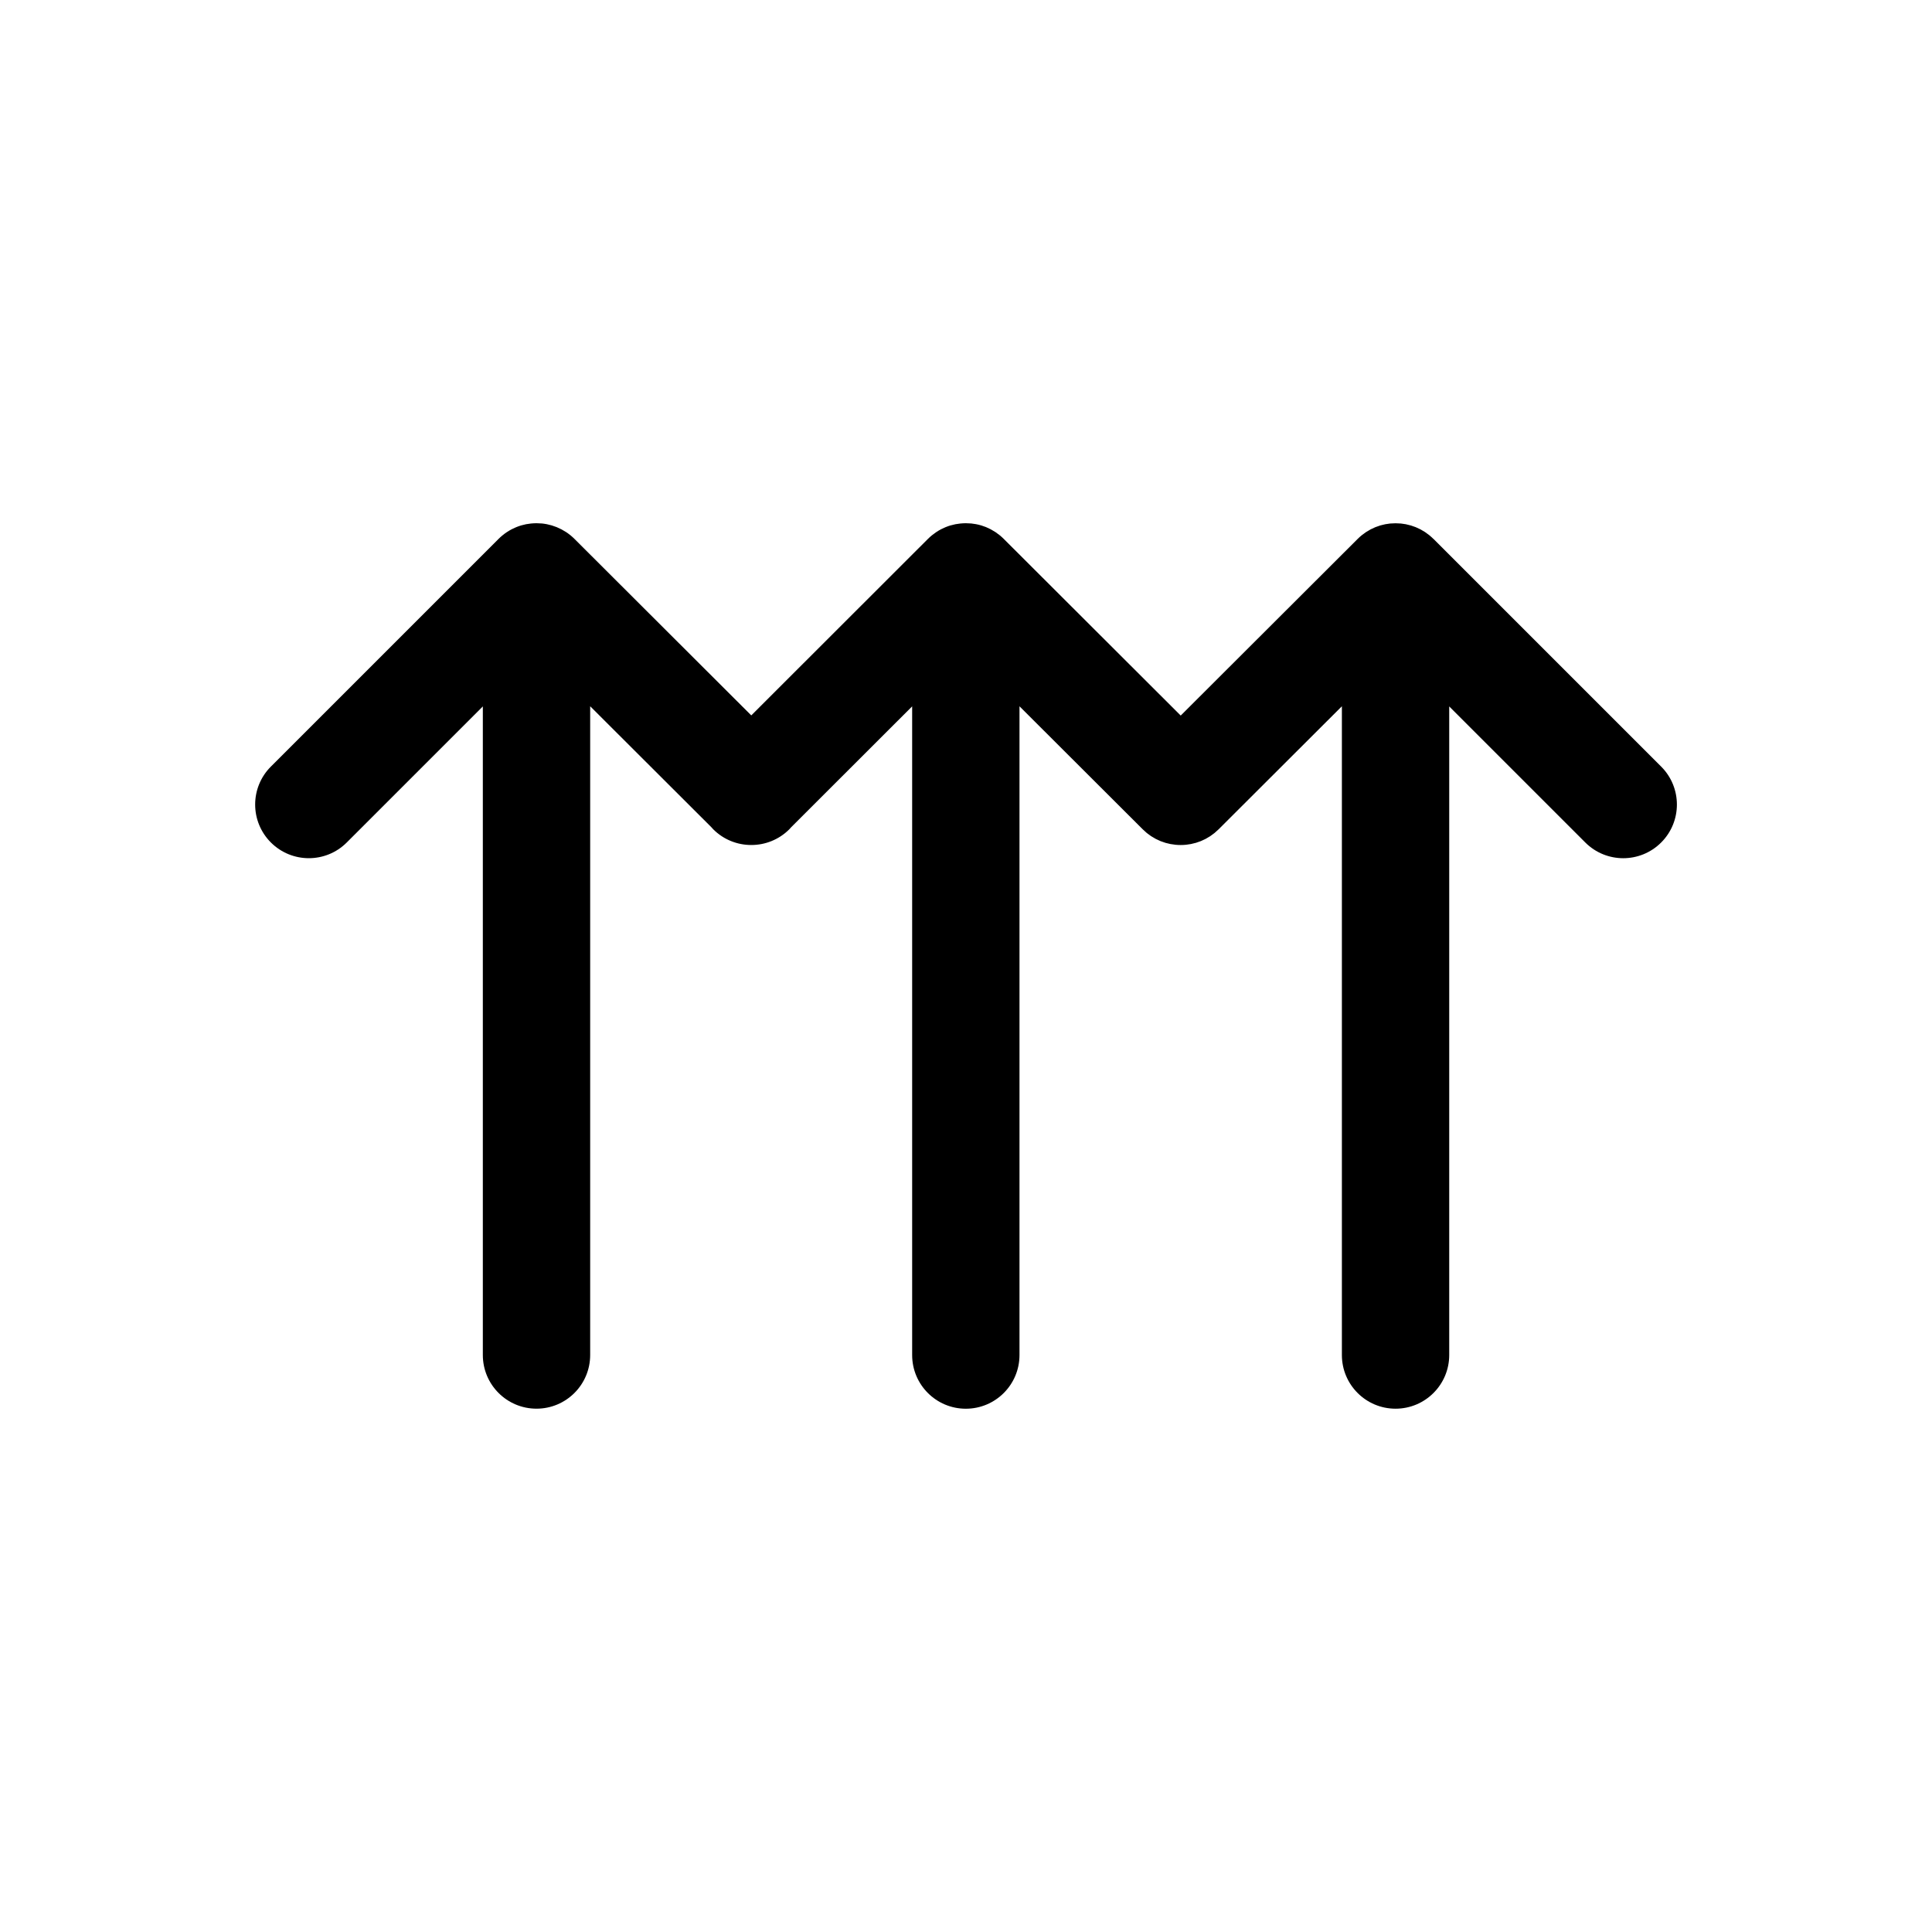 <?xml version="1.0" encoding="UTF-8"?>
<svg id="icon" xmlns="http://www.w3.org/2000/svg" viewBox="0 0 864 864">
  <g id="Layer_1_copy" data-name="Layer 1 copy">
    <path d="M641.06,241.03s0,0,0,0c-.56-.56-1.15-1.09-1.76-1.59-.02-.01-.03-.03-.05-.05-.04-.03-.08-.06-.12-.09-.56-.45-1.13-.87-1.73-1.27-.03-.02-.06-.05-.09-.07-.06-.04-.12-.07-.18-.11-.57-.37-1.16-.72-1.76-1.04-.04-.02-.07-.04-.11-.06-.06-.03-.12-.06-.19-.09-.6-.31-1.22-.6-1.85-.86-.03-.01-.06-.03-.09-.04-.05-.02-.11-.04-.16-.06-.64-.26-1.3-.49-1.97-.69-.02,0-.04-.02-.07-.02-.04-.01-.09-.02-.13-.03-.68-.2-1.37-.37-2.07-.51-.02,0-.03,0-.04-.01-.04,0-.08-.01-.12-.02-.7-.13-1.41-.24-2.13-.31,0,0-.02,0-.03,0-.04,0-.08,0-.12,0-.71-.06-1.43-.1-2.16-.1,0,0-.01,0-.02,0h-.04c-.73,0-1.45.04-2.17.1-.03,0-.06,0-.09,0-.02,0-.04,0-.06,0-.72.07-1.43.18-2.13.31-.03,0-.06,0-.09.01-.02,0-.05.01-.07.02-.7.14-1.39.31-2.07.5-.04.01-.07.02-.11.03-.03,0-.06.02-.09.03-.67.2-1.33.43-1.97.69-.05.02-.1.03-.14.05-.04.01-.07.03-.11.05-.63.26-1.25.55-1.85.86-.06.03-.12.05-.17.08-.04.02-.08.05-.12.07-.6.32-1.18.67-1.75,1.04-.06.04-.12.07-.17.1-.04.02-.07.05-.1.07-.59.39-1.16.82-1.72,1.26-.04.03-.08.06-.12.09-.02.02-.04.03-.06.05-.61.5-1.19,1.02-1.74,1.57,0,0-.01.01-.02.02l-79.13,78.99-79.13-78.99s-.01-.01-.02-.02c-.55-.55-1.13-1.07-1.73-1.57-.02-.02-.04-.04-.06-.05-.04-.03-.09-.06-.13-.1-.55-.44-1.12-.86-1.71-1.26-.03-.02-.07-.05-.1-.07-.06-.04-.12-.07-.18-.11-.57-.37-1.15-.71-1.75-1.03-.04-.02-.08-.05-.12-.07-.06-.03-.12-.06-.18-.09-.6-.31-1.22-.6-1.84-.86-.03-.01-.07-.03-.1-.05-.05-.02-.1-.04-.16-.06-.64-.26-1.3-.49-1.97-.69-.02,0-.05-.02-.07-.02-.04-.01-.08-.02-.12-.03-.68-.2-1.37-.37-2.07-.5-.02,0-.04,0-.05-.01-.04,0-.07-.01-.11-.02-.7-.13-1.41-.24-2.13-.31-.01,0-.03,0-.04,0-.04,0-.07,0-.11,0-.72-.06-1.45-.1-2.19-.1,0,0-.01,0-.02,0s-.01,0-.02,0c-.74,0-1.47.04-2.19.11-.03,0-.05,0-.08,0-.01,0-.03,0-.04,0-.73.07-1.45.18-2.16.31-.03,0-.05,0-.08.01-.02,0-.04,0-.06.01-.71.14-1.41.31-2.09.51-.03,0-.06.02-.1.02-.03,0-.05.02-.08.02-.68.2-1.34.44-1.99.7-.04.02-.09.03-.13.05-.03.01-.07.03-.1.04-.64.26-1.26.55-1.87.87-.05.03-.11.05-.16.08-.04.02-.08.04-.11.06-.61.32-1.2.67-1.77,1.05-.05.03-.11.06-.16.1-.03.02-.07.05-.1.07-.6.4-1.17.82-1.73,1.27-.04.03-.08.06-.12.09-.02.02-.04.03-.06.05-.61.5-1.19,1.02-1.75,1.58,0,0,0,0-.01.01l-79,78.93-79.08-78.94s-.01-.01-.02-.02c-.55-.55-1.13-1.07-1.74-1.57-.02-.02-.04-.04-.06-.05-.04-.03-.08-.06-.12-.09-.55-.44-1.12-.87-1.72-1.26-.04-.02-.07-.05-.1-.07-.06-.04-.12-.07-.18-.1-.57-.37-1.15-.71-1.75-1.03-.04-.02-.08-.05-.12-.07-.06-.03-.12-.05-.18-.08-.6-.31-1.22-.6-1.85-.86-.04-.01-.07-.03-.1-.05-.05-.02-.1-.03-.15-.05-.64-.26-1.3-.49-1.97-.69-.03,0-.05-.02-.08-.03-.04-.01-.08-.02-.12-.03-.68-.2-1.37-.37-2.07-.51-.02,0-.04,0-.06-.01-.03,0-.07,0-.1-.02-.7-.13-1.41-.24-2.14-.31-.01,0-.03,0-.04,0-.03,0-.07,0-.1,0-.72-.06-1.45-.1-2.19-.1,0,0-.01,0-.02,0s-.01,0-.02,0c-.74,0-1.47.04-2.19.11-.03,0-.06,0-.09,0-.01,0-.02,0-.04,0-.73.07-1.45.18-2.16.31-.03,0-.06,0-.09.01-.02,0-.03,0-.05.01-.71.14-1.41.31-2.09.51-.04.01-.07.02-.11.03-.02,0-.04.02-.07.02-.68.2-1.34.44-1.99.7-.05.02-.1.03-.14.05-.03.01-.06.03-.09.04-.64.26-1.26.55-1.87.87-.06.03-.12.05-.17.08-.04.02-.07.04-.1.06-.61.32-1.2.67-1.77,1.05-.06.04-.12.07-.17.1-.03.02-.06.04-.09.06-.6.4-1.18.83-1.73,1.28-.04.03-.08.06-.12.09-.02.01-.03.03-.05.04-.61.5-1.2,1.03-1.76,1.59,0,0,0,0,0,0l-101.82,101.82c-4.69,4.69-7.03,10.83-7.03,16.97s2.34,12.28,7.03,16.97,10.83,7.03,16.97,7.03,12.29-2.34,16.97-7.03l60.85-60.85v290.06c0,13.25,10.75,24,24,24s24-10.75,24-24v-290.13l54.22,54.12c.27.3.52.6.8.89,4.69,4.69,10.83,7.04,16.98,7.04.01,0,.03,0,.04,0s.03,0,.04,0c6.15,0,12.3-2.35,16.99-7.04.29-.29.54-.59.8-.89l54.12-54.07v290.1c0,13.25,10.75,24,24,24s24-10.75,24-24v-290.13l55.13,55.03c.3.3.62.56.94.85.29.26.57.54.87.79.33.27.68.5,1.02.75.31.22.6.47.92.67.38.25.78.46,1.17.69.29.17.58.36.88.52.43.23.88.42,1.33.62.27.12.53.26.8.37.49.2.99.36,1.49.52.24.08.47.18.71.25.53.16,1.07.27,1.61.39.21.05.42.11.64.15.58.11,1.16.18,1.74.25.18.02.36.06.54.08.76.07,1.53.11,2.3.11s1.54-.04,2.3-.11c.22-.02.43-.07.65-.09.55-.07,1.09-.13,1.64-.24.2-.04.4-.1.6-.15.55-.12,1.1-.24,1.65-.4.22-.06.43-.15.65-.23.52-.17,1.04-.34,1.55-.54.23-.09.45-.21.67-.31.49-.22.98-.43,1.46-.68.25-.13.5-.3.74-.44.44-.25.88-.49,1.3-.77.27-.18.53-.39.79-.58.38-.28.78-.54,1.15-.85.28-.23.55-.49.82-.74.33-.3.67-.57.99-.89l55.13-55.03v290.13c0,13.25,10.75,24,24,24s24-10.75,24-24v-290.06l60.85,60.85c4.69,4.69,10.83,7.03,16.97,7.03s12.28-2.34,16.97-7.03,7.03-10.83,7.03-16.97-2.34-12.28-7.03-16.97l-101.82-101.82Z" style="stroke-width: 0px;"/>
  </g>
</svg>